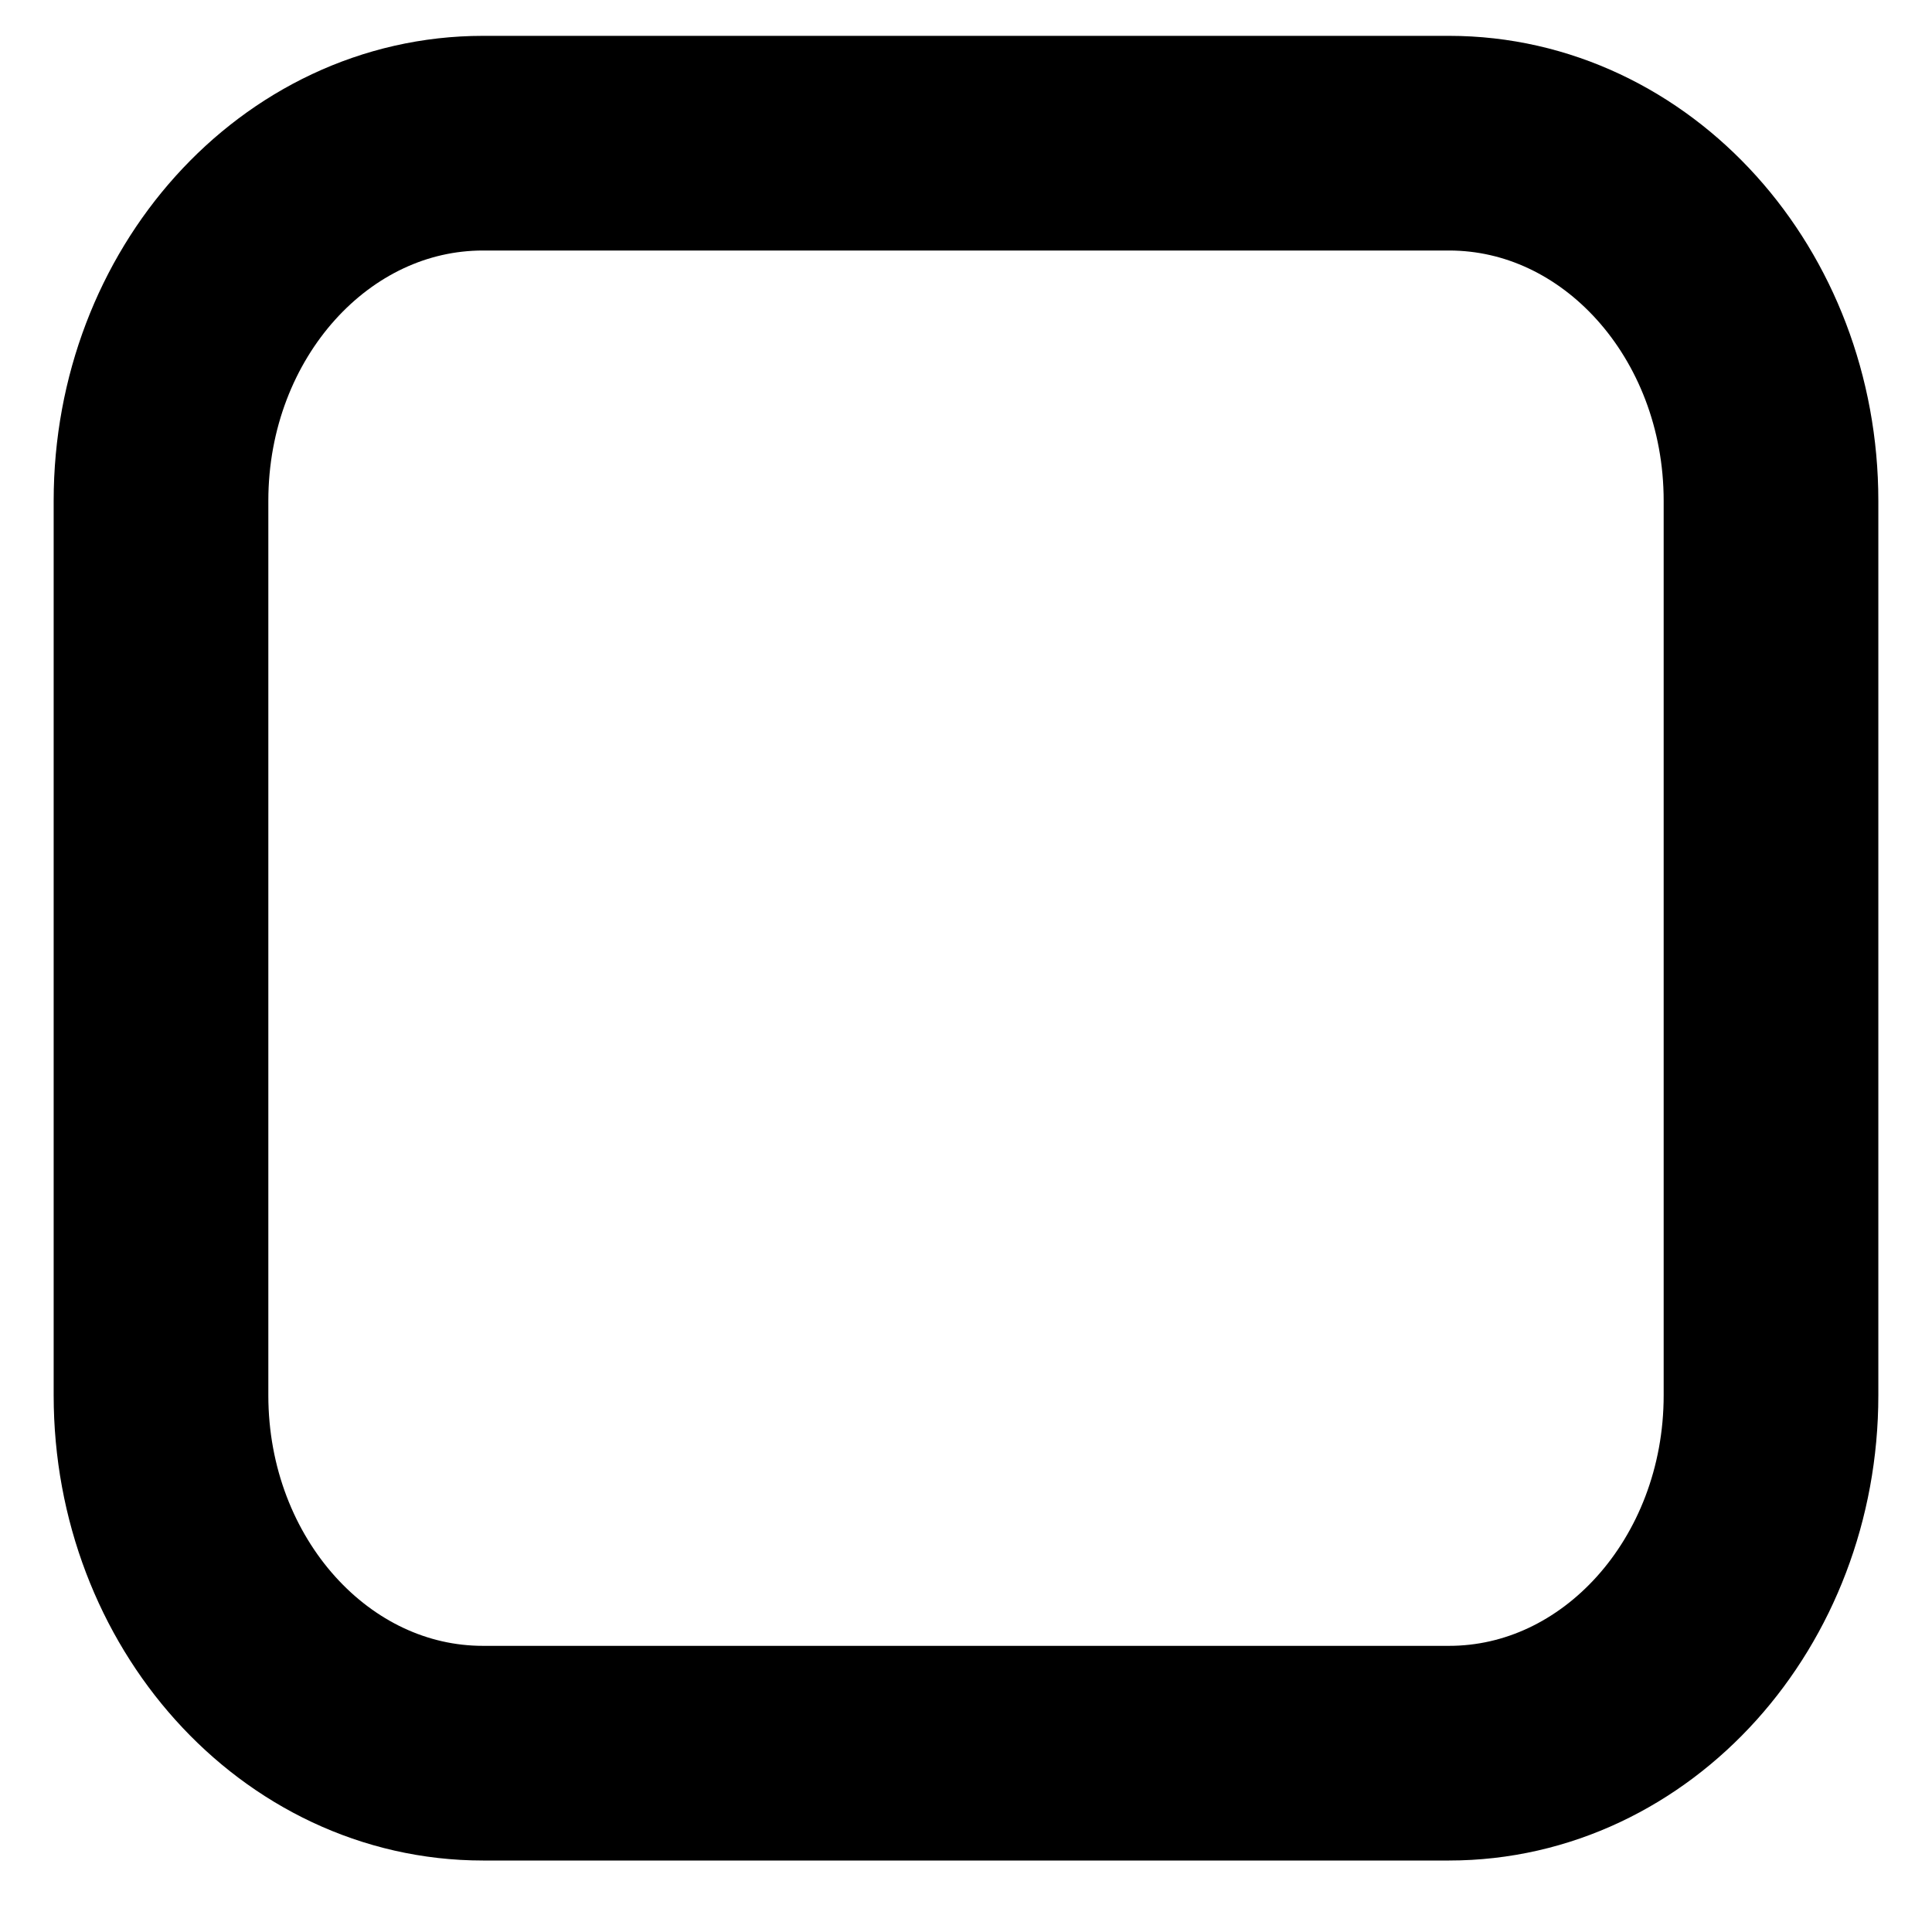 <?xml version="1.0" encoding="UTF-8" standalone="no"?><svg width='9' height='9' viewBox='0 0 9 9' fill='none' xmlns='http://www.w3.org/2000/svg'>
<path d='M6.75 0.667H2.25C1.422 0.667 0.75 1.413 0.75 2.333V6.5C0.75 7.42 1.422 8.167 2.25 8.167H6.75C7.578 8.167 8.25 7.42 8.25 6.5V2.333C8.25 1.413 7.578 0.667 6.75 0.667Z' stroke='black' stroke-linecap='round' stroke-linejoin='round'/>
</svg>

